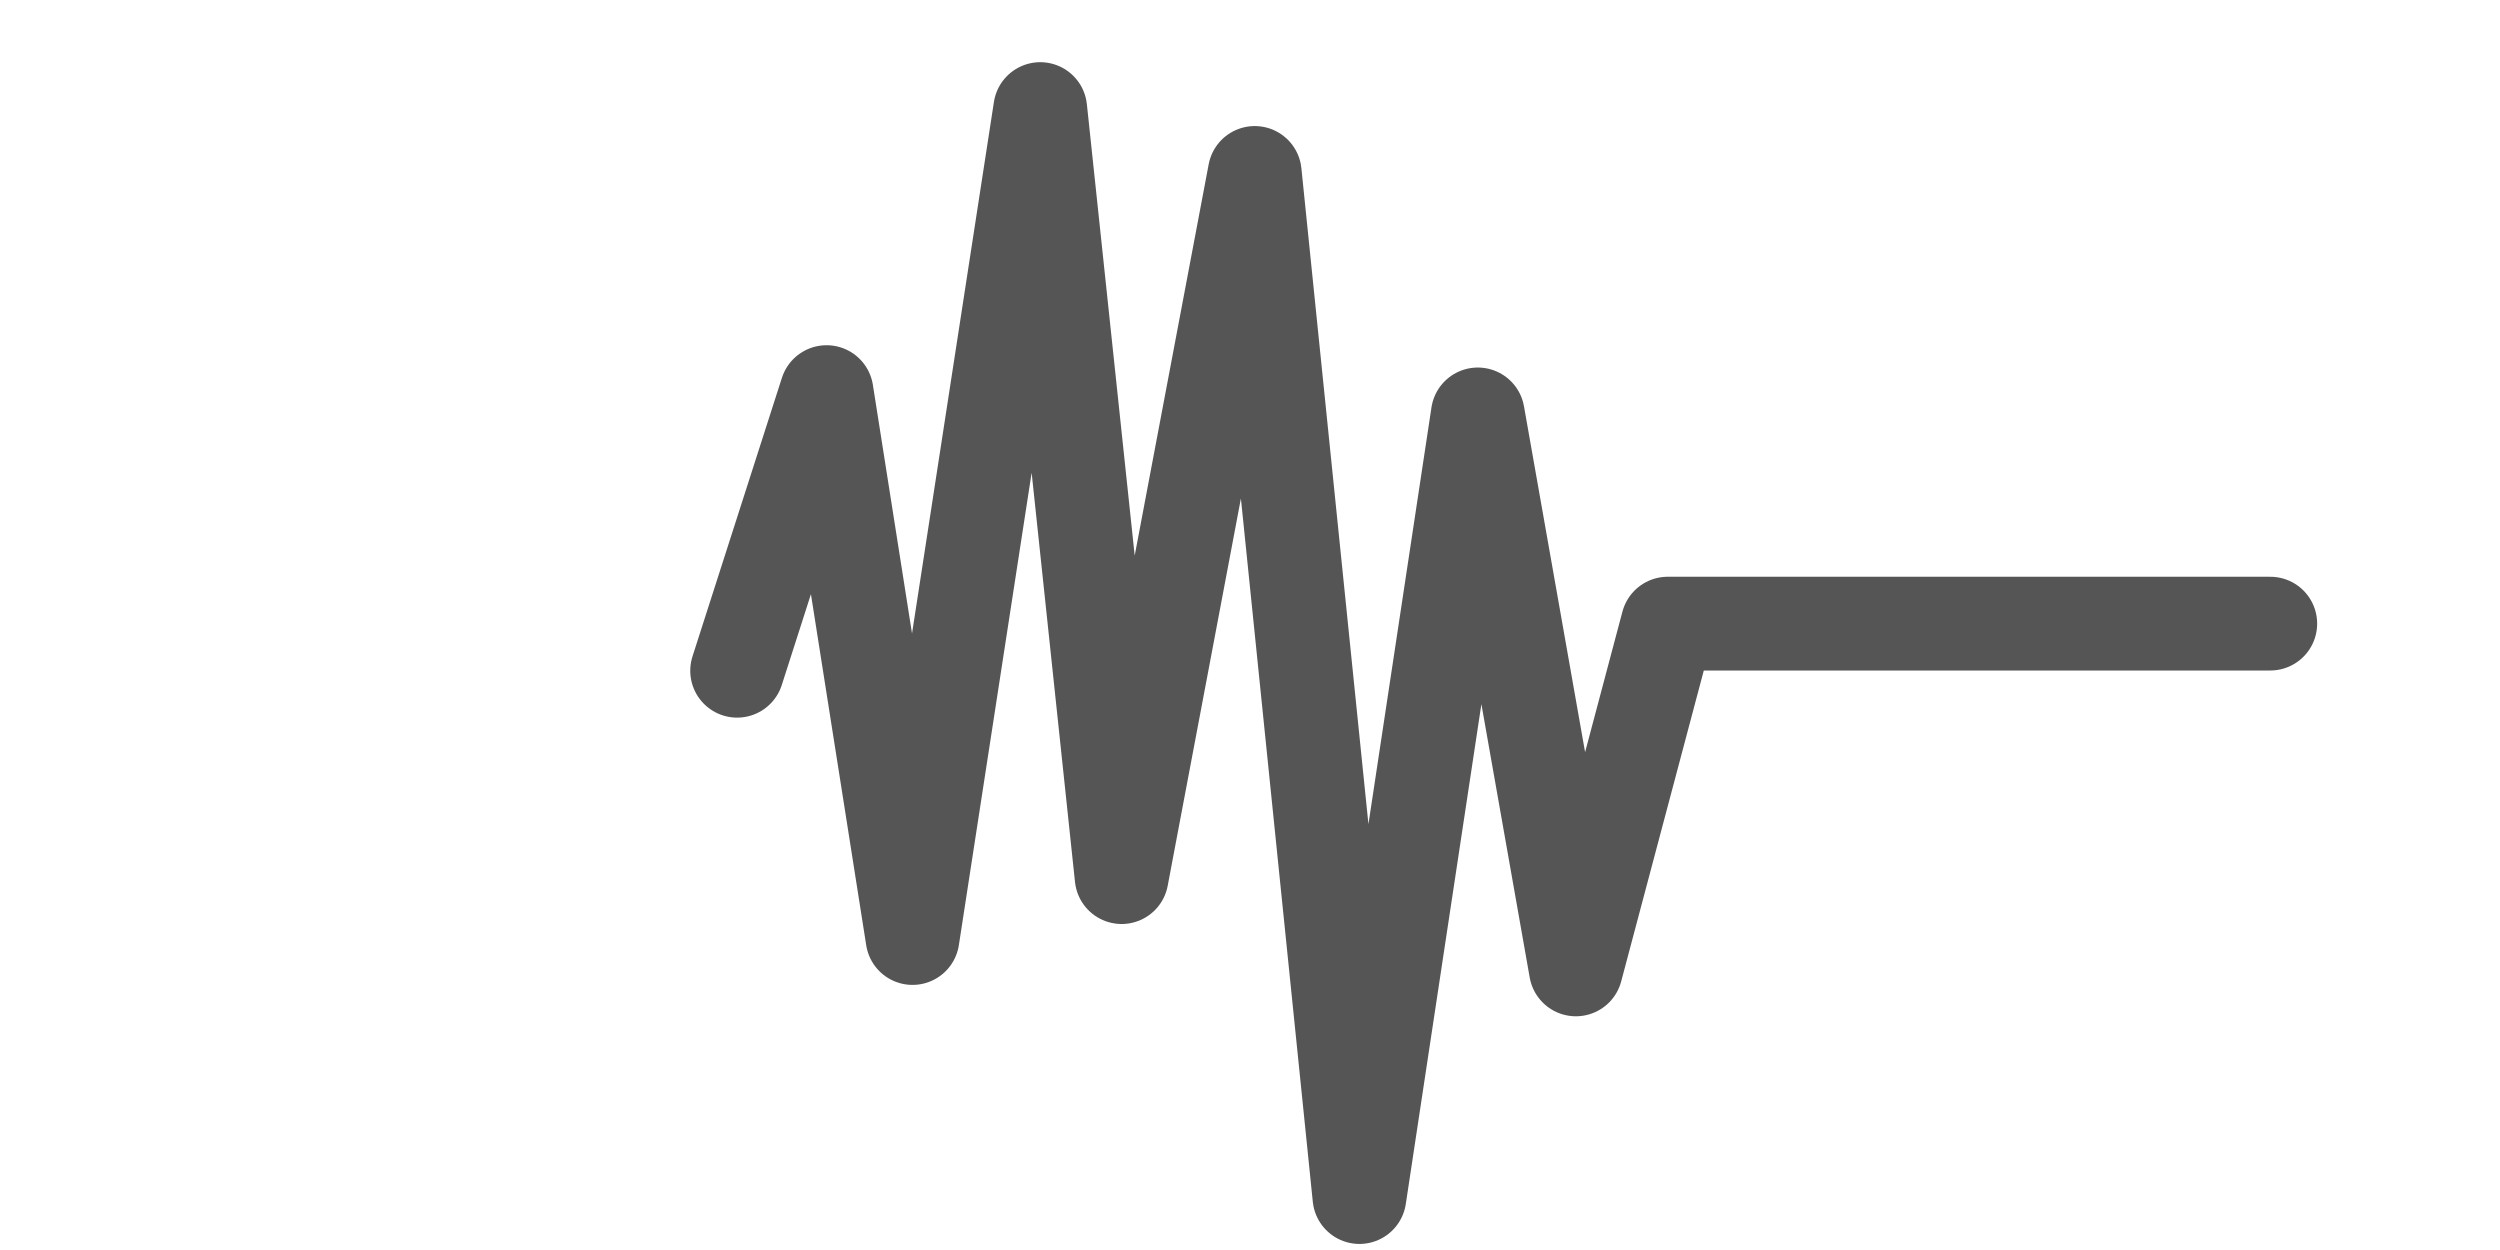 <?xml version="1.0" encoding="UTF-8" standalone="no"?>
<svg
   xmlns:dc="http://purl.org/dc/elements/1.1/"
   xmlns:cc="http://creativecommons.org/ns#"
   xmlns:rdf="http://www.w3.org/1999/02/22-rdf-syntax-ns#"
   xmlns:svg="http://www.w3.org/2000/svg"
   xmlns="http://www.w3.org/2000/svg"
   id="svg4398"
   version="1.1"
   viewBox="0 0 80 40"
   height="40mm"
   width="80mm">
  <defs
     id="defs4392">
    <marker
       style="overflow:visible;"
       id="Arrow2Send"
       refX="0.0"
       refY="0.0"
       orient="auto">
      <path
         transform="scale(0.3) rotate(180) translate(-2.3,0)"
         d="M 8.719,4.034 L -2.207,0.016 L 8.719,-4.002 C 6.973,-1.63 6.983,1.616 8.719,4.034 z "
         style="fill-rule:evenodd;stroke-width:0.625;stroke-linejoin:round;stroke:#555555;stroke-opacity:1;fill:#555555;fill-opacity:1"
         id="path867" />
    </marker>
  </defs>
  <g
     transform="translate(0,-257)"
     id="layer1">
    <path
       id="path4943"
       d="m 23.588,278.464 2.862,-8.917 2.751,17.47 4.087,-26.527 2.604,24.578 4.26,-22.534 3.35,32.772 3.788,-25.045 3.138,17.76 2.94,-11.065 h 19.281"
       style="fill:none;stroke:#555555;stroke-width:3;stroke-linecap:round;stroke-linejoin:round;stroke-miterlimit:4;stroke-dasharray:none;stroke-opacity:1;marker-end:url(#Arrow2Send)" />
  </g>
</svg>
